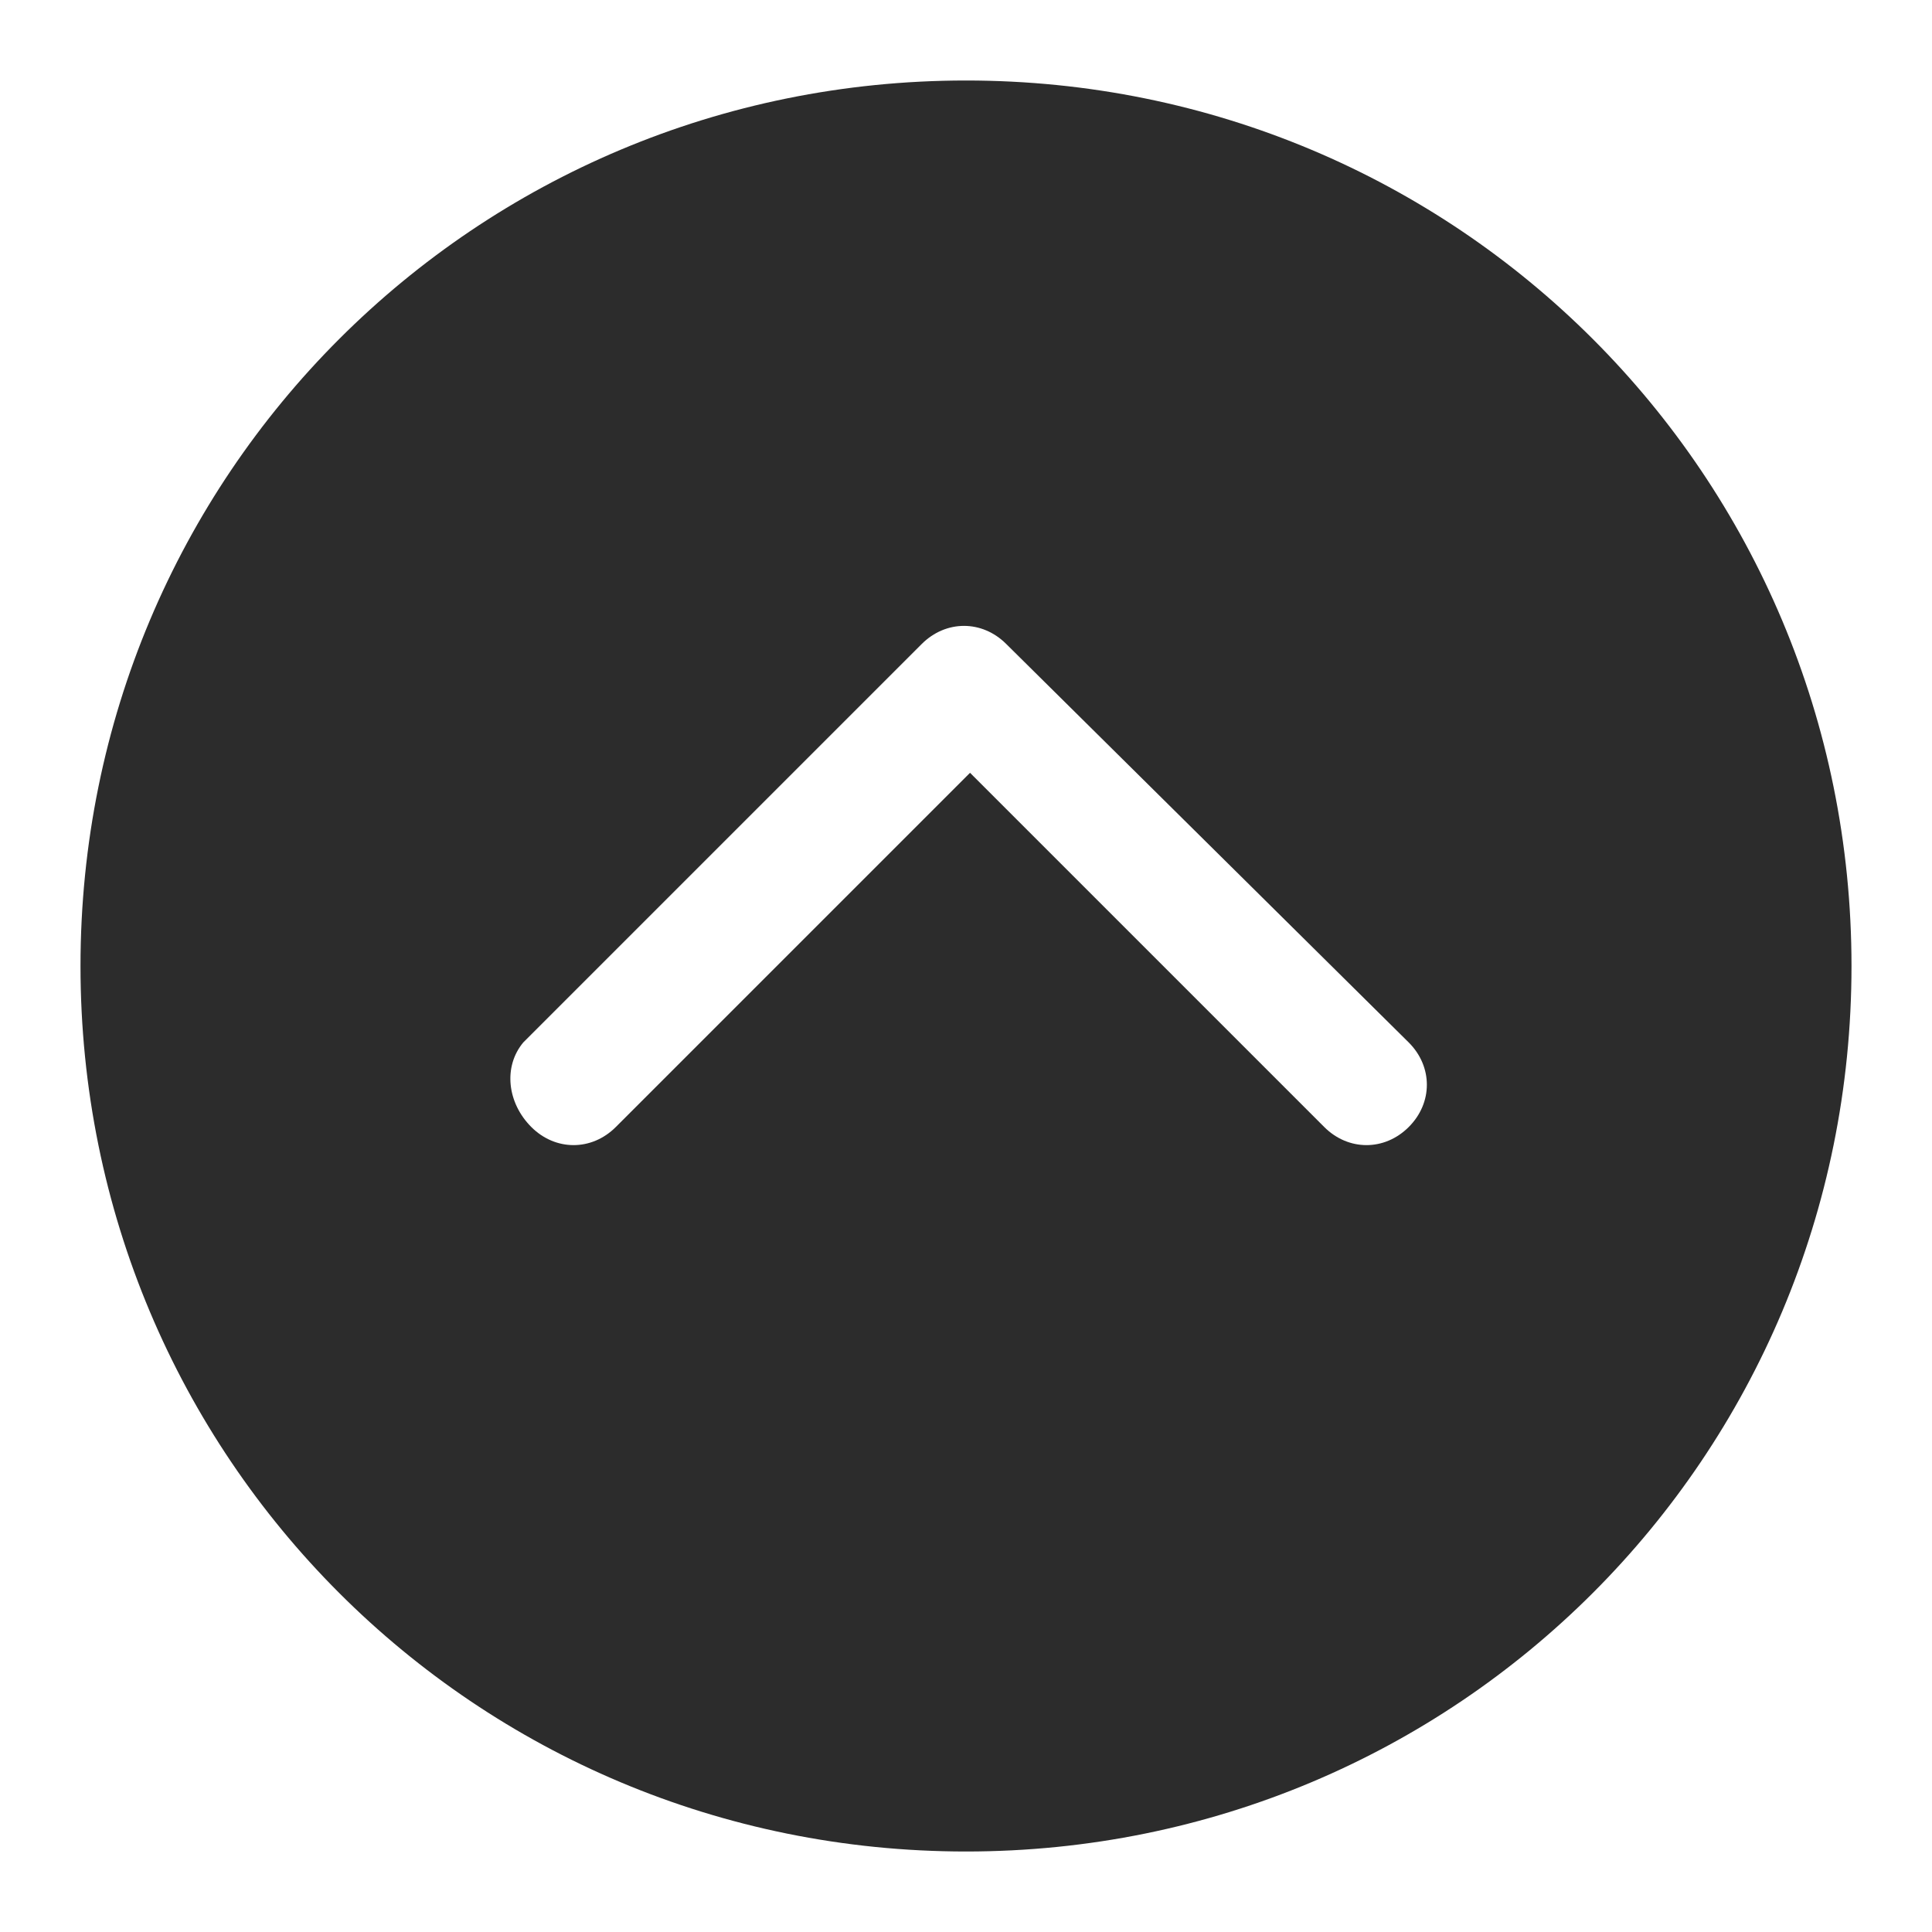 <?xml version="1.0" standalone="no"?><!DOCTYPE svg PUBLIC "-//W3C//DTD SVG 1.1//EN" "http://www.w3.org/Graphics/SVG/1.1/DTD/svg11.dtd"><svg t="1510932315444" class="icon" style="" viewBox="0 0 1024 1024" version="1.1" xmlns="http://www.w3.org/2000/svg" p-id="2545" xmlns:xlink="http://www.w3.org/1999/xlink" width="200" height="200"><defs><style type="text/css"></style></defs><path d="M512 981.333c260.267 0 469.333-209.067 469.333-469.333S772.267 42.667 512 42.667 42.667 251.733 42.667 512s209.067 469.333 469.333 469.333zM277.333 552.533l211.2-211.2c12.8-12.8 32-12.8 44.8 0l213.333 211.2c12.8 12.8 12.8 32 0 44.8-12.8 12.8-32 12.8-44.8 0l-187.733-187.733-187.733 187.733c-12.8 12.8-32 12.8-44.8 0s-14.933-32-4.267-44.8z" p-id="2546" fill="#2c2c2c"></path></svg>